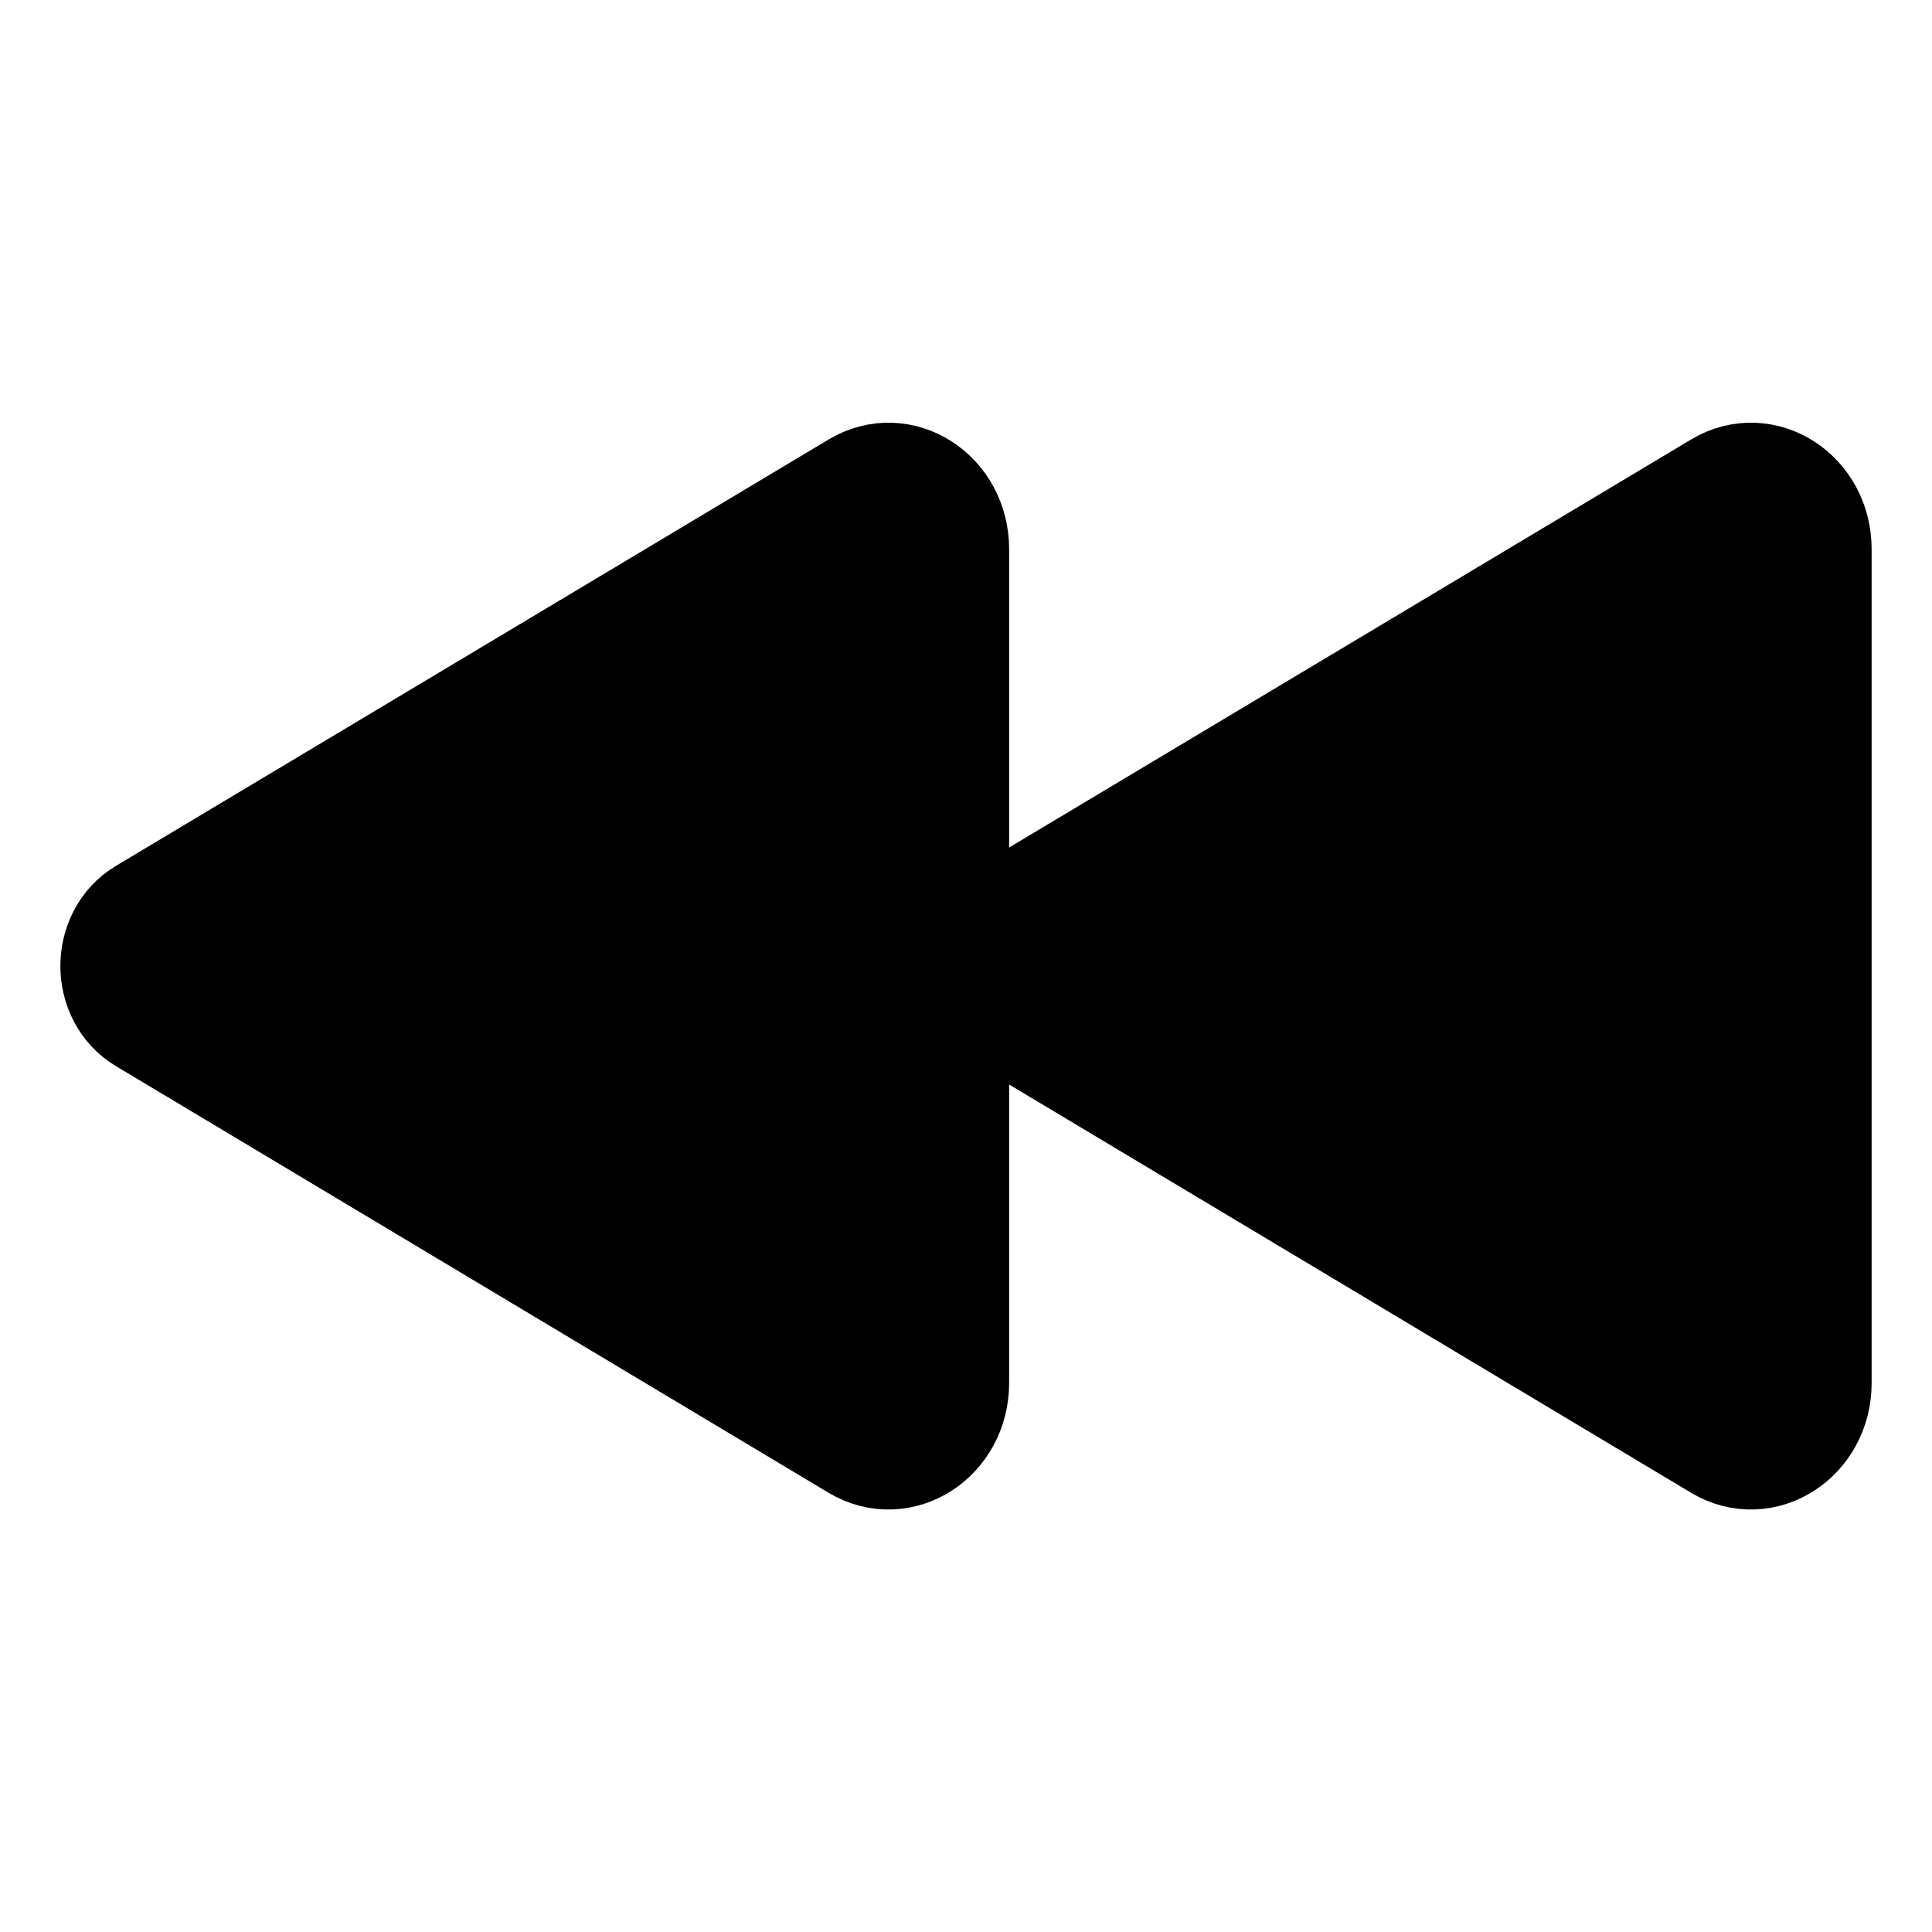 <svg xmlns="http://www.w3.org/2000/svg" width="24" height="24" viewBox="0 0 512 512">
    <path d="M480,145.52v221c0,13.28-13,21.72-23.63,15.35L267.5,268.8c-9.24-5.53-9.24-20.07,0-25.6l188.87-113C467,123.8,480,132.24,480,145.52Z" style="stroke:currentColor;stroke-miterlimit:10;stroke-width:32px"/>
    <path d="M251.43,145.52v221c0,13.28-13,21.72-23.63,15.35L38.93,268.8c-9.24-5.53-9.24-20.07,0-25.6l188.87-113C238.44,123.8,251.43,132.24,251.43,145.52Z" style="stroke:currentColor;stroke-miterlimit:10;stroke-width:32px"/>
</svg>
